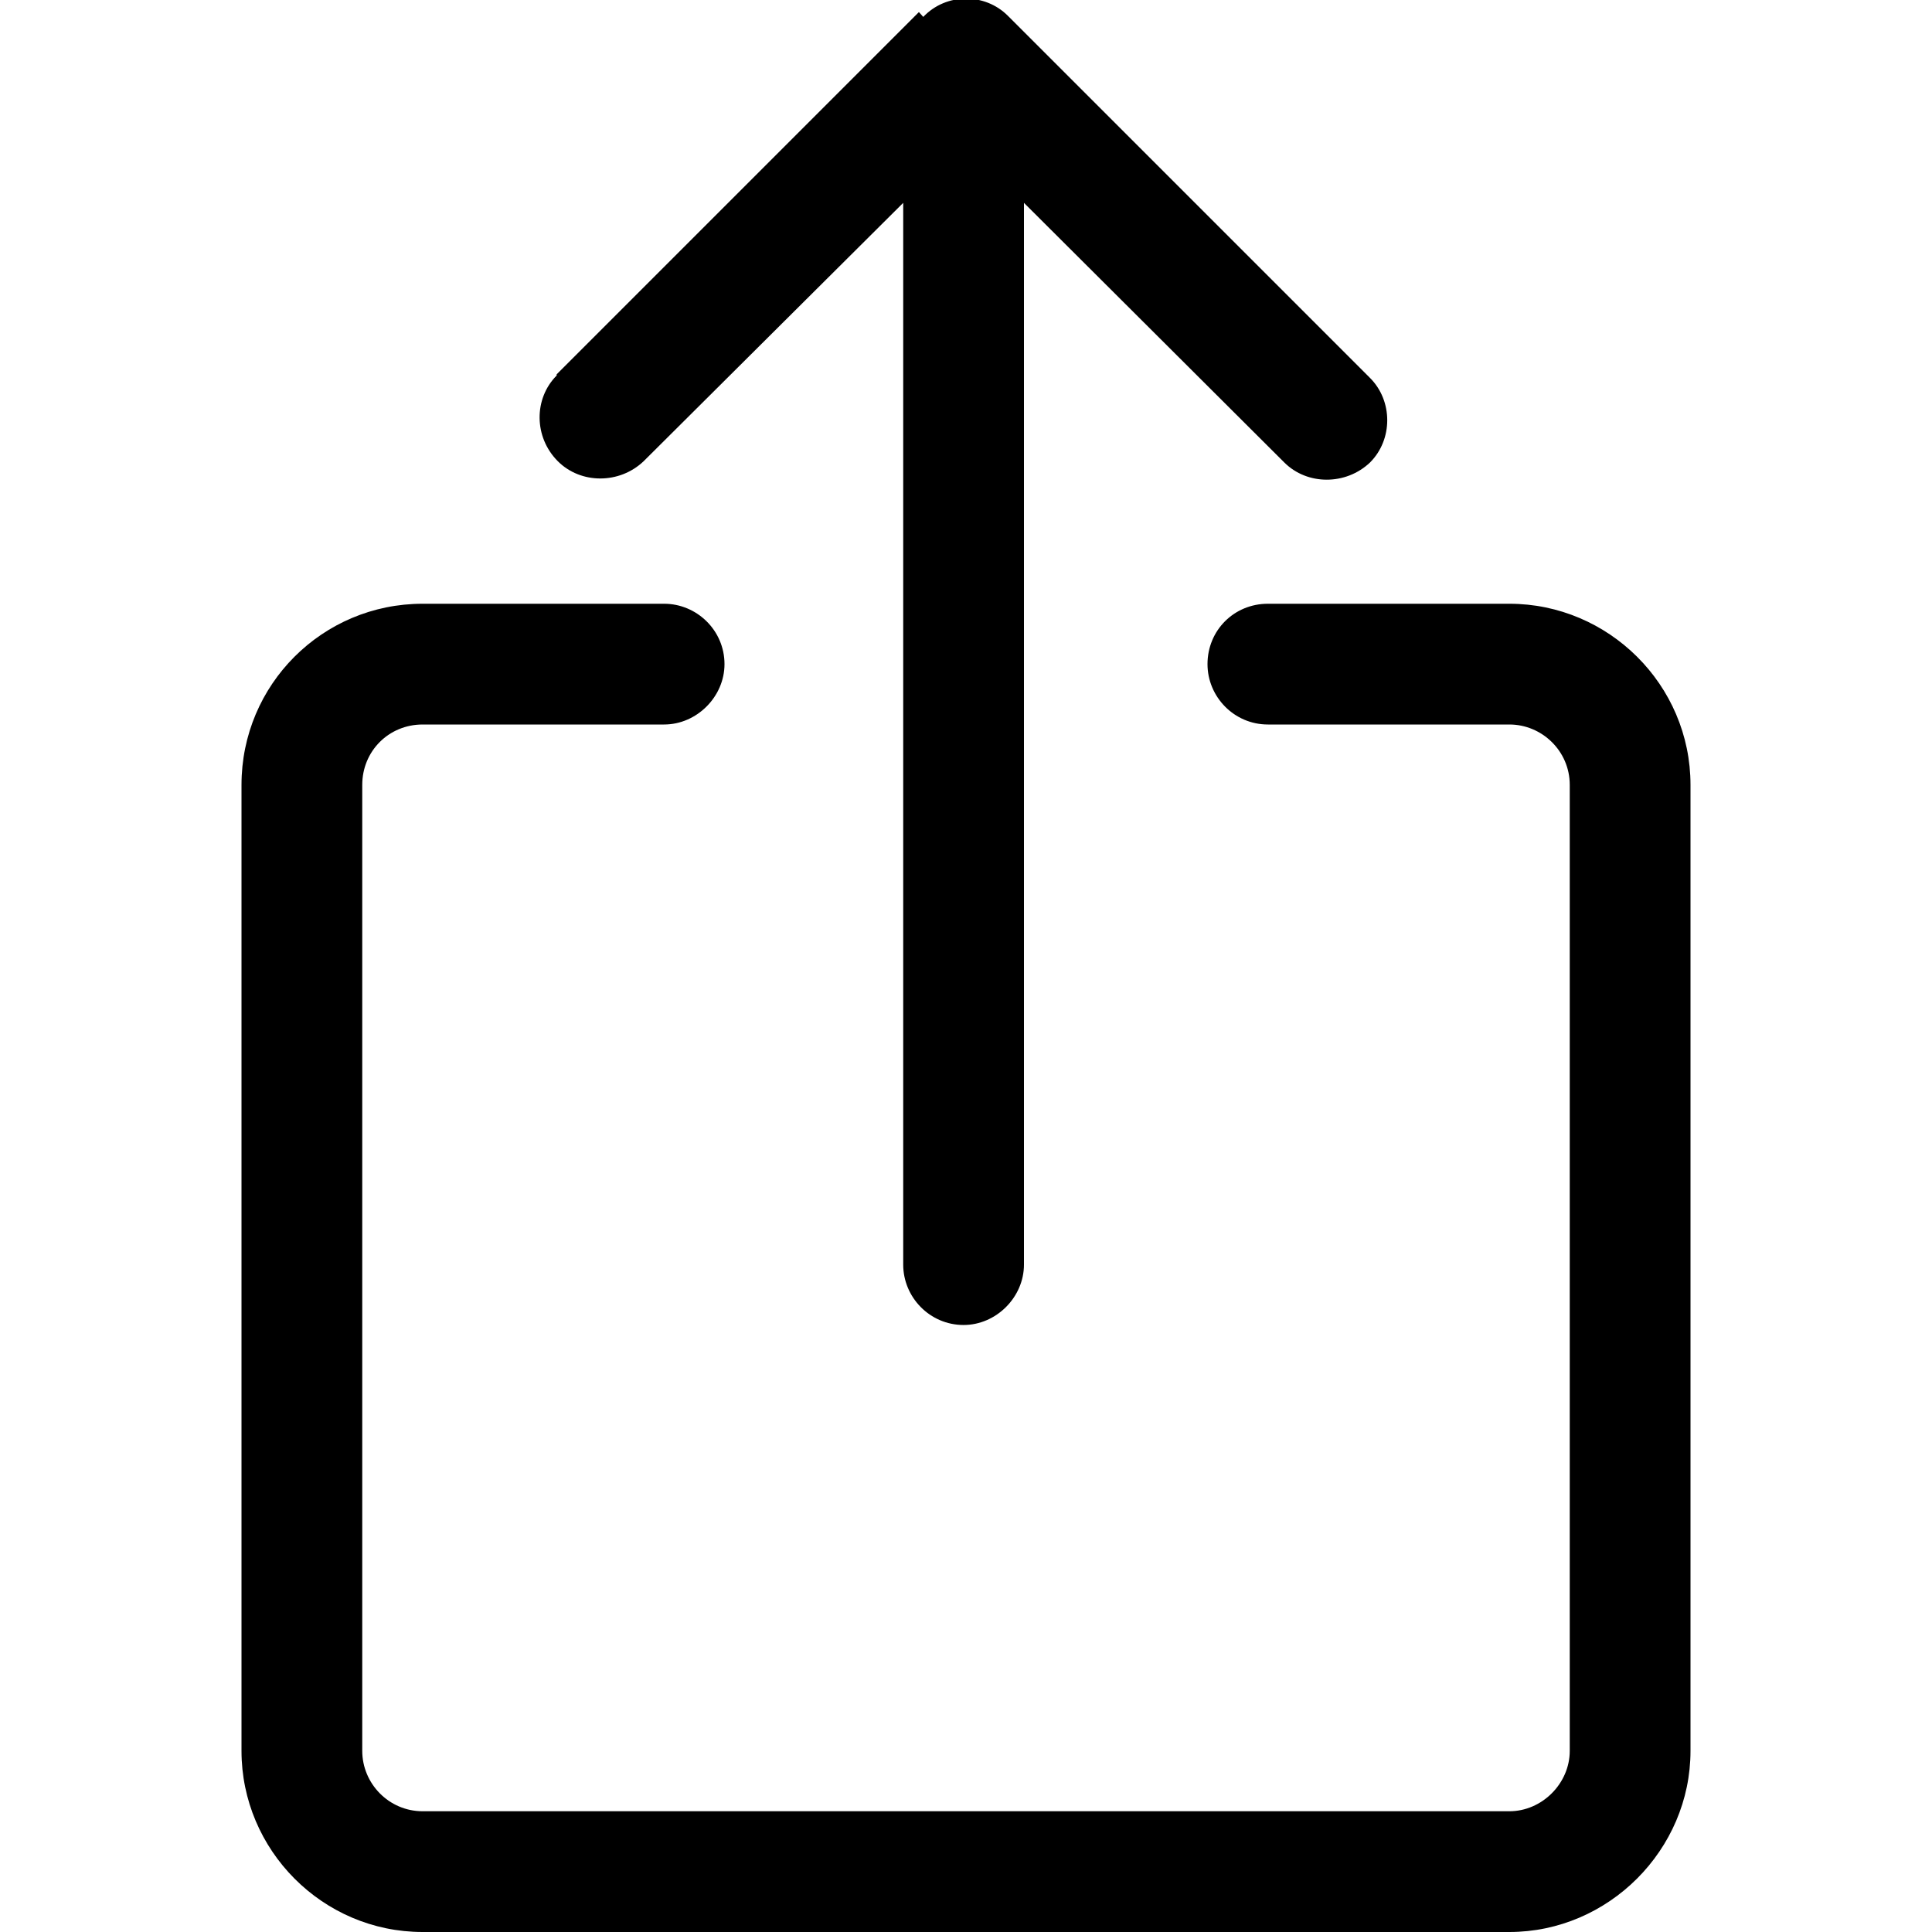 <svg viewBox="0 0 16 16" xmlns="http://www.w3.org/2000/svg"><g fill-rule="evenodd"><path d="M3.5 6v0c-.28 0-.5.22-.5.5v8 0c0 .27.22.5.5.5h9v0c.27 0 .5-.23.5-.5v-8 0c0-.28-.23-.5-.5-.5h-2v0c-.28 0-.5-.23-.5-.5 0-.28.22-.5.5-.5h2v0c.82 0 1.5.67 1.5 1.5v8 0c0 .82-.68 1.5-1.5 1.5h-9v0c-.83 0-1.5-.68-1.5-1.5v-8 0C2 5.67 2.67 5 3.5 5h2v0c.27 0 .5.22.5.5 0 .27-.23.5-.5.5h-2Z"/><path d="M7.646.14v0c.19-.2.51-.2.7-.01 0 0 0 0 0 0l3 3v0c.19.19.19.51 0 .7 -.2.19-.52.19-.71 0L8.48 1.68v8.793 0c0 .27-.23.5-.5.5 -.28 0-.5-.23-.5-.5V1.68L5.33 3.82v0c-.2.19-.52.19-.71 0 -.2-.2-.2-.52-.01-.71 0-.01 0-.01 0-.01l3-3Z"/></g></svg>